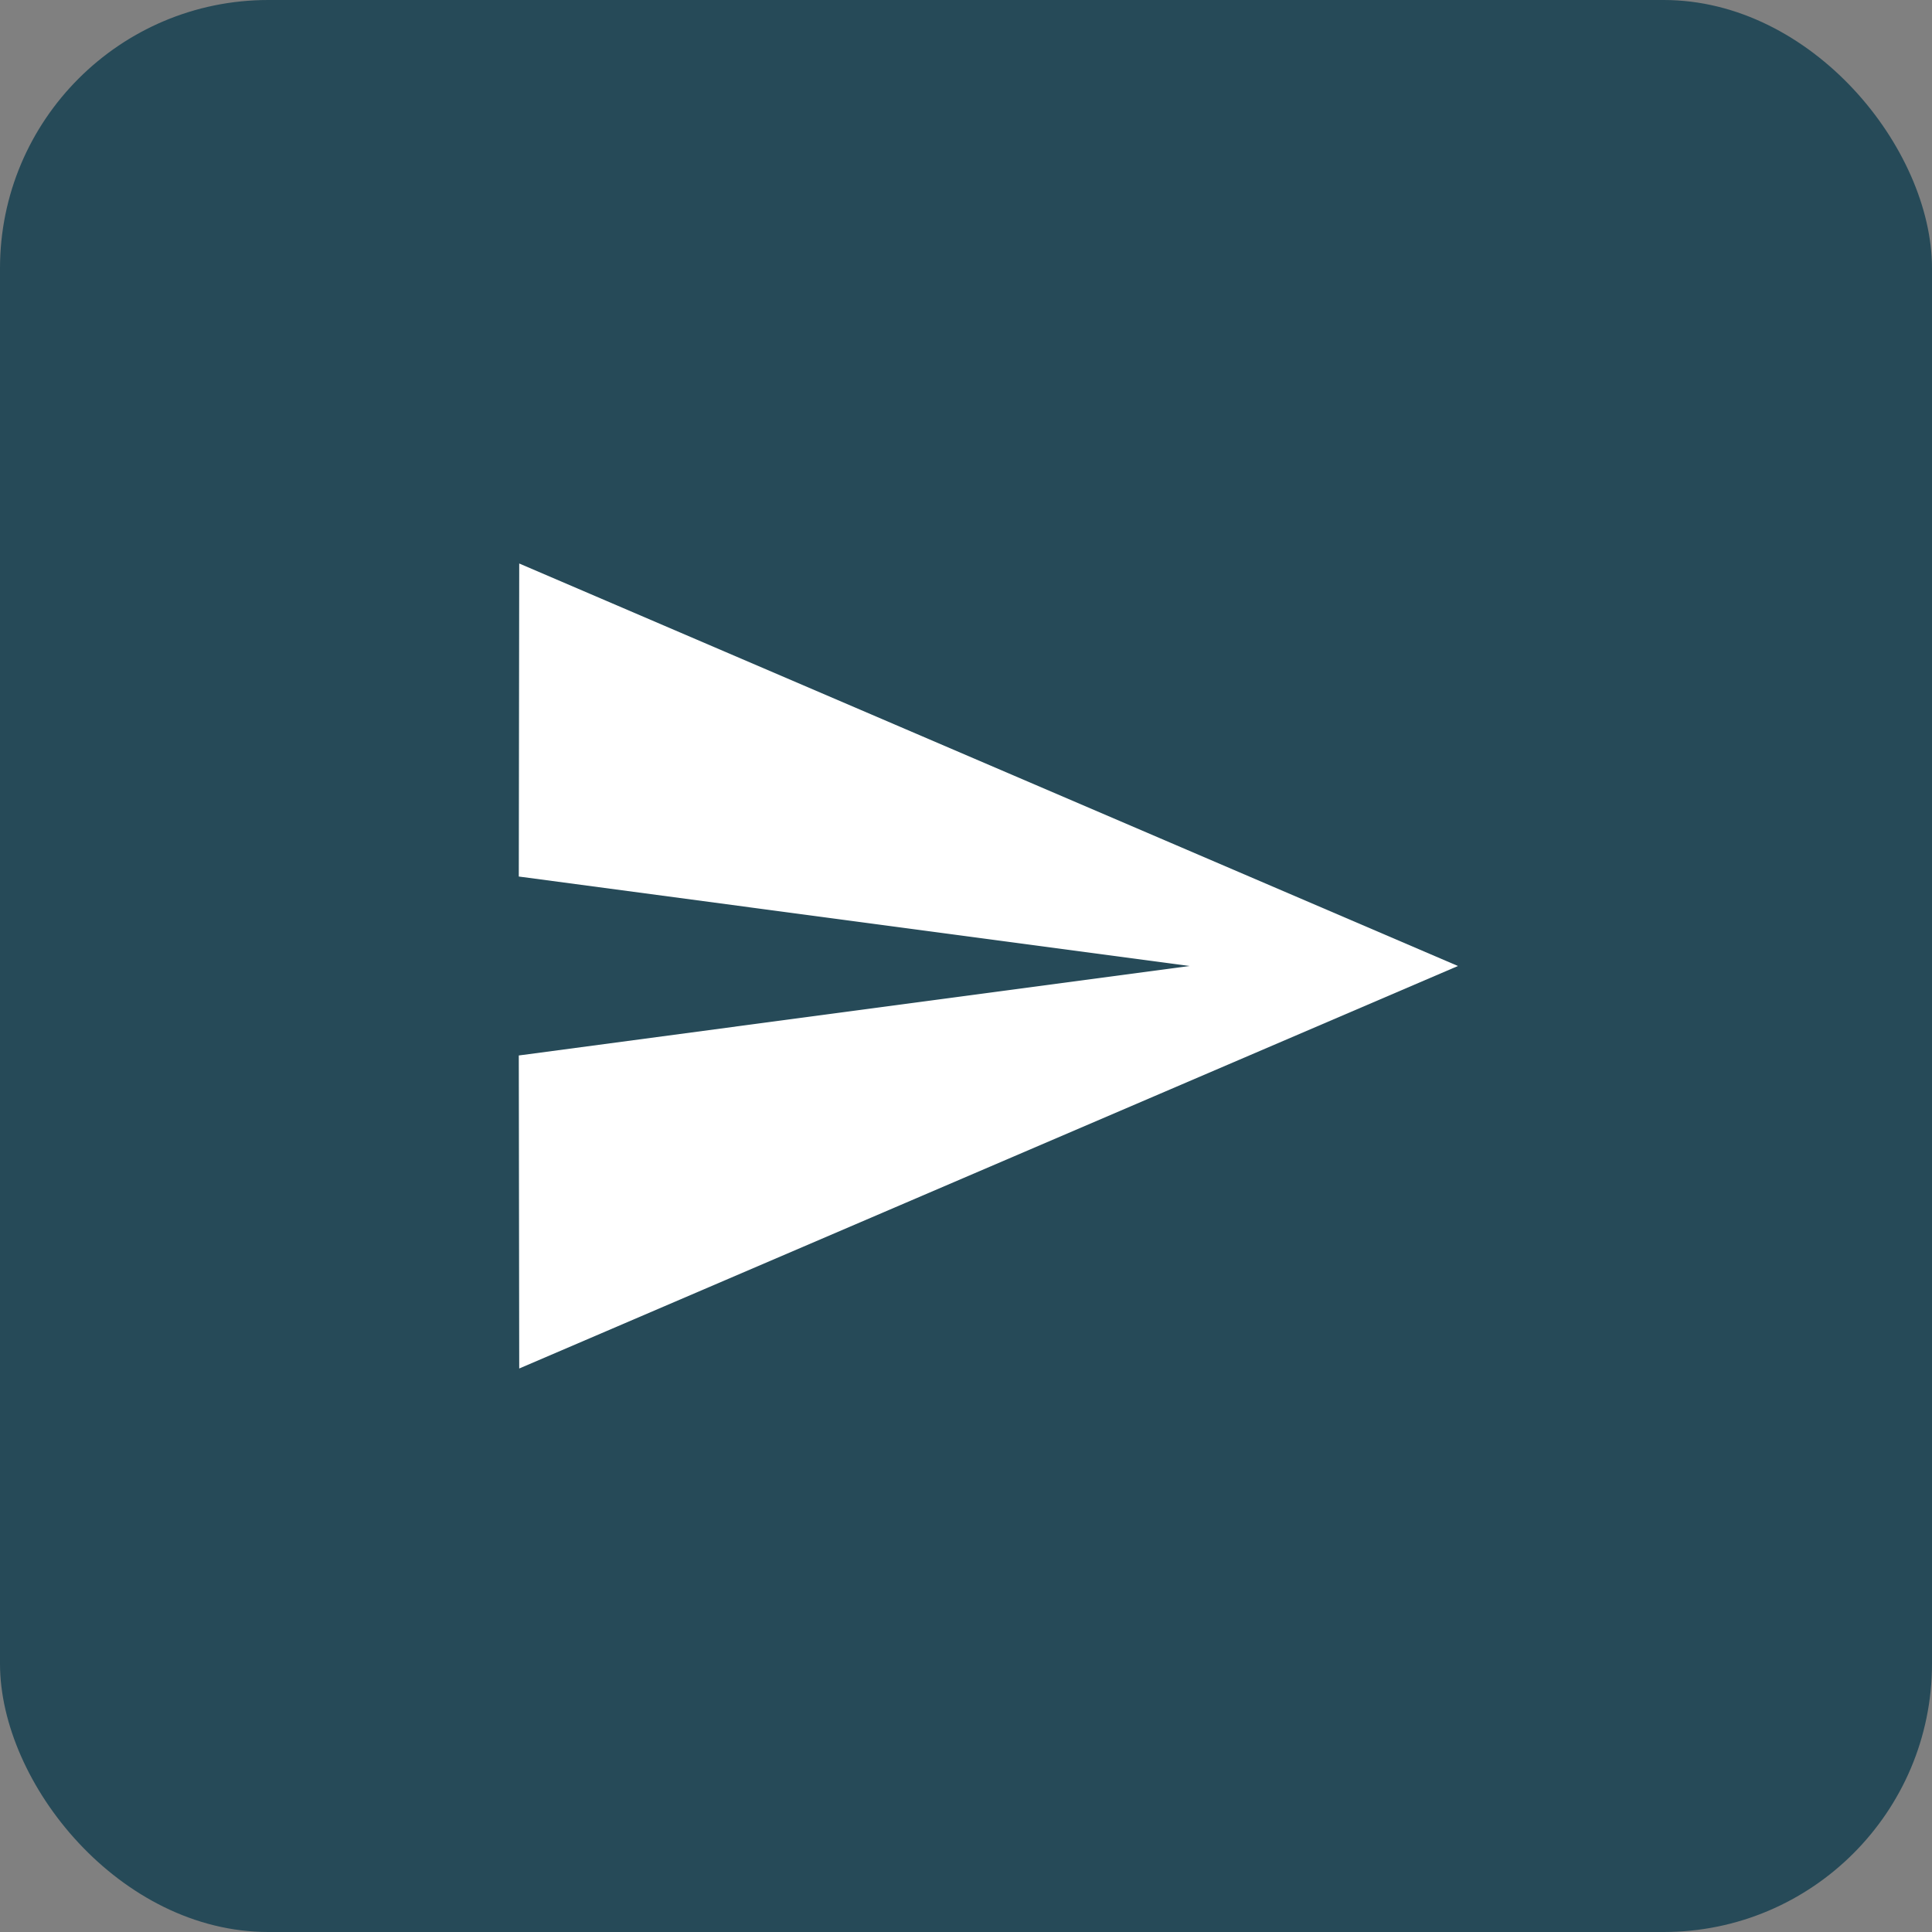 <svg width="36" height="36" viewBox="0 0 36 36" fill="none" xmlns="http://www.w3.org/2000/svg">
<rect x="0" y="0" width="36" height="36" fill="#808080" stroke="none"/>
<rect width="36" height="36" rx="5" fill="#264A58"/>
<g clip-path="url(#clip0_11_118)">
<path d="M9.675 25.5L27.167 18L9.675 10.5L9.667 16.333L22.167 18L9.667 19.667L9.675 25.5Z" fill="white"/>
</g>
<defs>
<clipPath id="clip0_11_118">
<rect width="20" height="20" fill="white" transform="translate(8 8)"/>
</clipPath>
</defs>
</svg>

